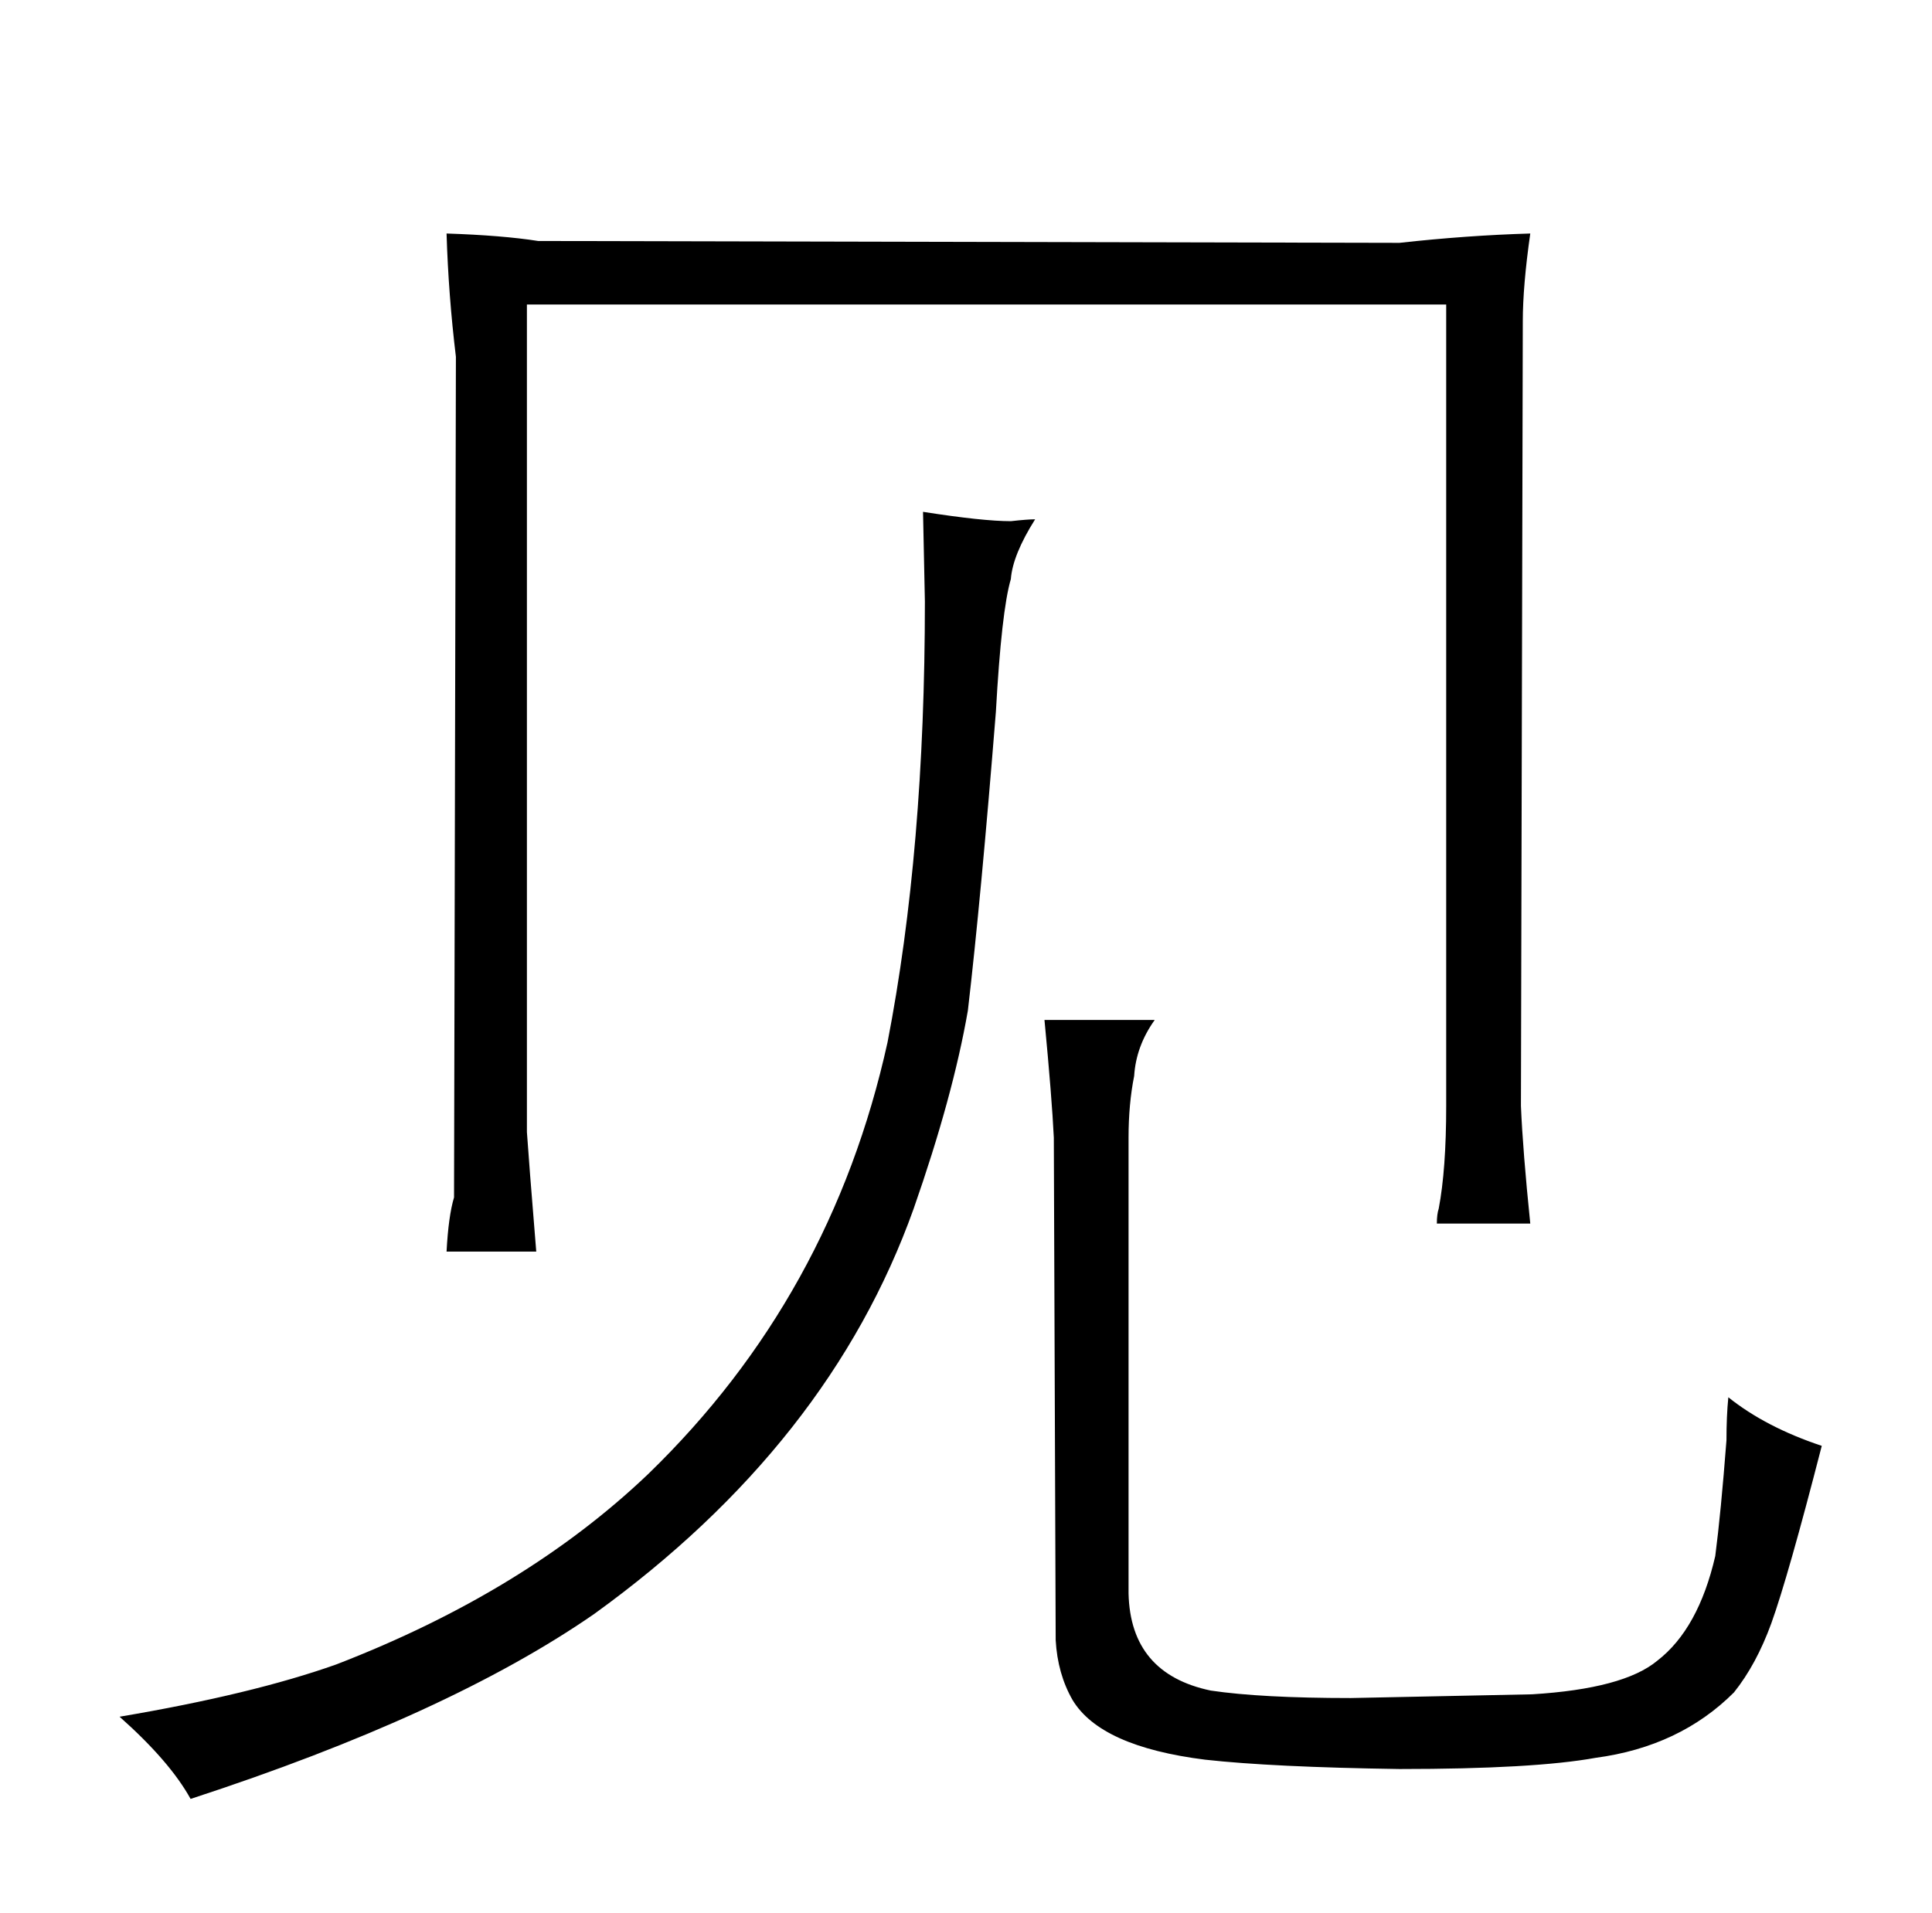 <?xml version="1.0" standalone="no"?>
<!DOCTYPE svg PUBLIC "-//W3C//DTD SVG 1.1//EN" "http://www.w3.org/Graphics/SVG/1.1/DTD/svg11.dtd" >
<svg xmlns="http://www.w3.org/2000/svg" xmlns:xlink="http://www.w3.org/1999/xlink" version="1.1" viewBox="-10 0 1034 1024">
  <g transform="matrix(1 0 0 -1 0 820)">
   <path fill="currentColor"
d="M54 -99q27 -24 38 -44q138 45 216 99q126 91 171 217q21 60 29 106q7 60 15 160q3 54 8 71q1 13 13 32q-4 0 -13 -1q-15 0 -47 5l1 -48q0 -133 -20 -236q-30 -136 -128 -231q-66 -63 -167 -102q-45 -16 -116 -28zM229 695q1 -33 5 -66l-1 -450q-3 -10 -4 -29h48
q-4 49 -5 64v443h492v-429q0 -34 -4 -55q-1 -3 -1 -8h50q-4 39 -5 63l1 420q0 19 4 47q-34 -1 -70 -5l-461 1q-19 3 -49 4zM914 49q-3 -39 -6 -62q-9 -39 -31 -56q-18 -15 -67 -18l-97 -2q-48 0 -75 4q-43 9 -44 52v244q0 18 3 33q1 16 11 30h-59q4 -42 5 -63l1 -269
q1 -18 9 -32q15 -25 71 -32q36 -4 104 -5q72 0 105 6q45 6 74 35q12 15 20 37q9 25 27 95q-30 10 -50 26q-1 -10 -1 -23v0z" />
  </g>

</svg>
